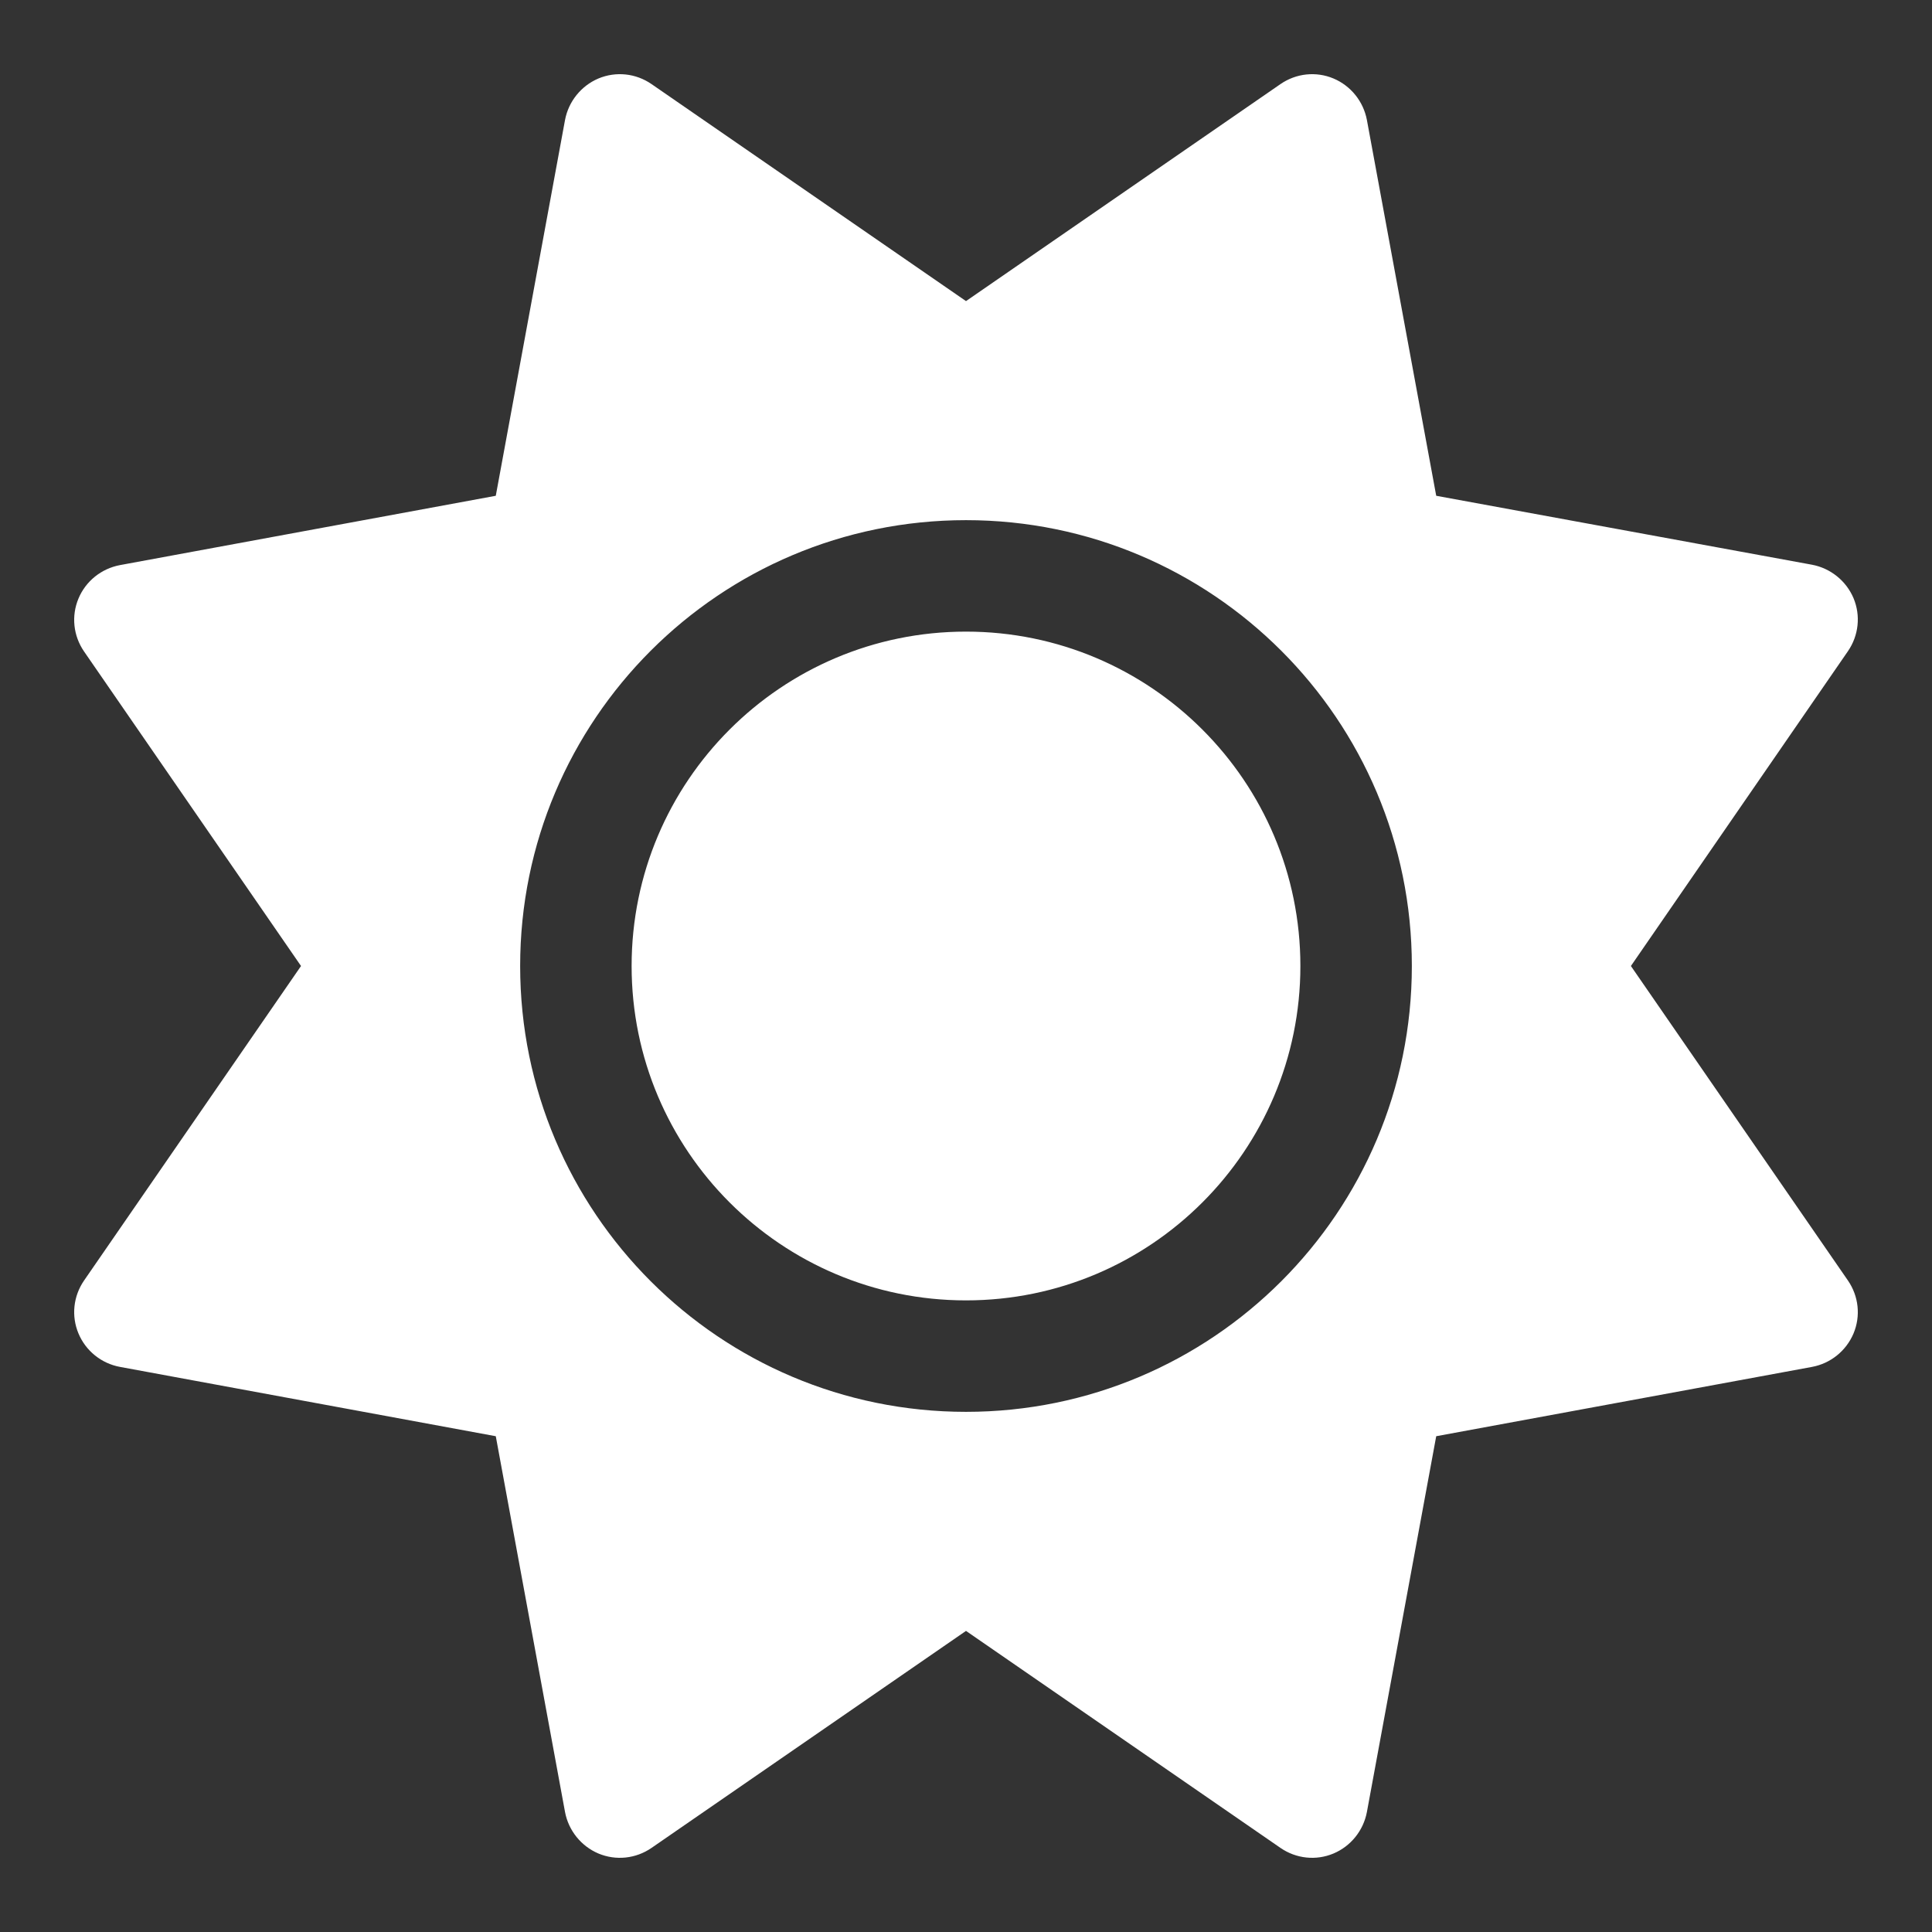 <?xml version="1.0" encoding="UTF-8" standalone="no"?><svg width='26' height='26' viewBox='0 0 26 26' fill='none' xmlns='http://www.w3.org/2000/svg'>
<rect x="0" y="0" width="26" height="26" fill="#333333" stroke="none"/>
<path d='M17.945 1.056C18.18 1.155 18.348 1.366 18.395 1.614L19.328 6.672L24.386 7.6C24.634 7.647 24.845 7.816 24.944 8.05C25.042 8.284 25.014 8.552 24.869 8.763L21.948 13L24.869 17.233C25.014 17.444 25.042 17.711 24.944 17.945C24.845 18.18 24.634 18.349 24.386 18.395L19.328 19.328L18.395 24.386C18.348 24.634 18.18 24.845 17.945 24.944C17.711 25.042 17.444 25.014 17.233 24.869L13 21.948L8.767 24.869C8.556 25.014 8.289 25.042 8.054 24.944C7.82 24.845 7.651 24.634 7.604 24.386L6.672 19.328L1.614 18.395C1.365 18.349 1.154 18.18 1.056 17.945C0.958 17.711 0.986 17.444 1.131 17.233L4.051 13L1.131 8.767C0.986 8.556 0.958 8.289 1.056 8.055C1.154 7.82 1.365 7.652 1.614 7.605L6.672 6.672L7.604 1.614C7.651 1.366 7.82 1.155 8.054 1.056C8.289 0.958 8.556 0.986 8.767 1.131L13 4.052L17.233 1.131C17.444 0.986 17.711 0.958 17.945 1.056ZM17.5 13C17.5 15.484 15.484 17.5 13 17.5C10.515 17.5 8.5 15.484 8.5 13C8.5 10.516 10.515 8.5 13 8.5C15.484 8.5 17.5 10.516 17.5 13ZM19 13C19 9.686 16.314 7 13 7C9.686 7 7 9.686 7 13C7 16.314 9.686 19 13 19C16.314 19 19 16.314 19 13Z' fill='white'/>
</svg>
